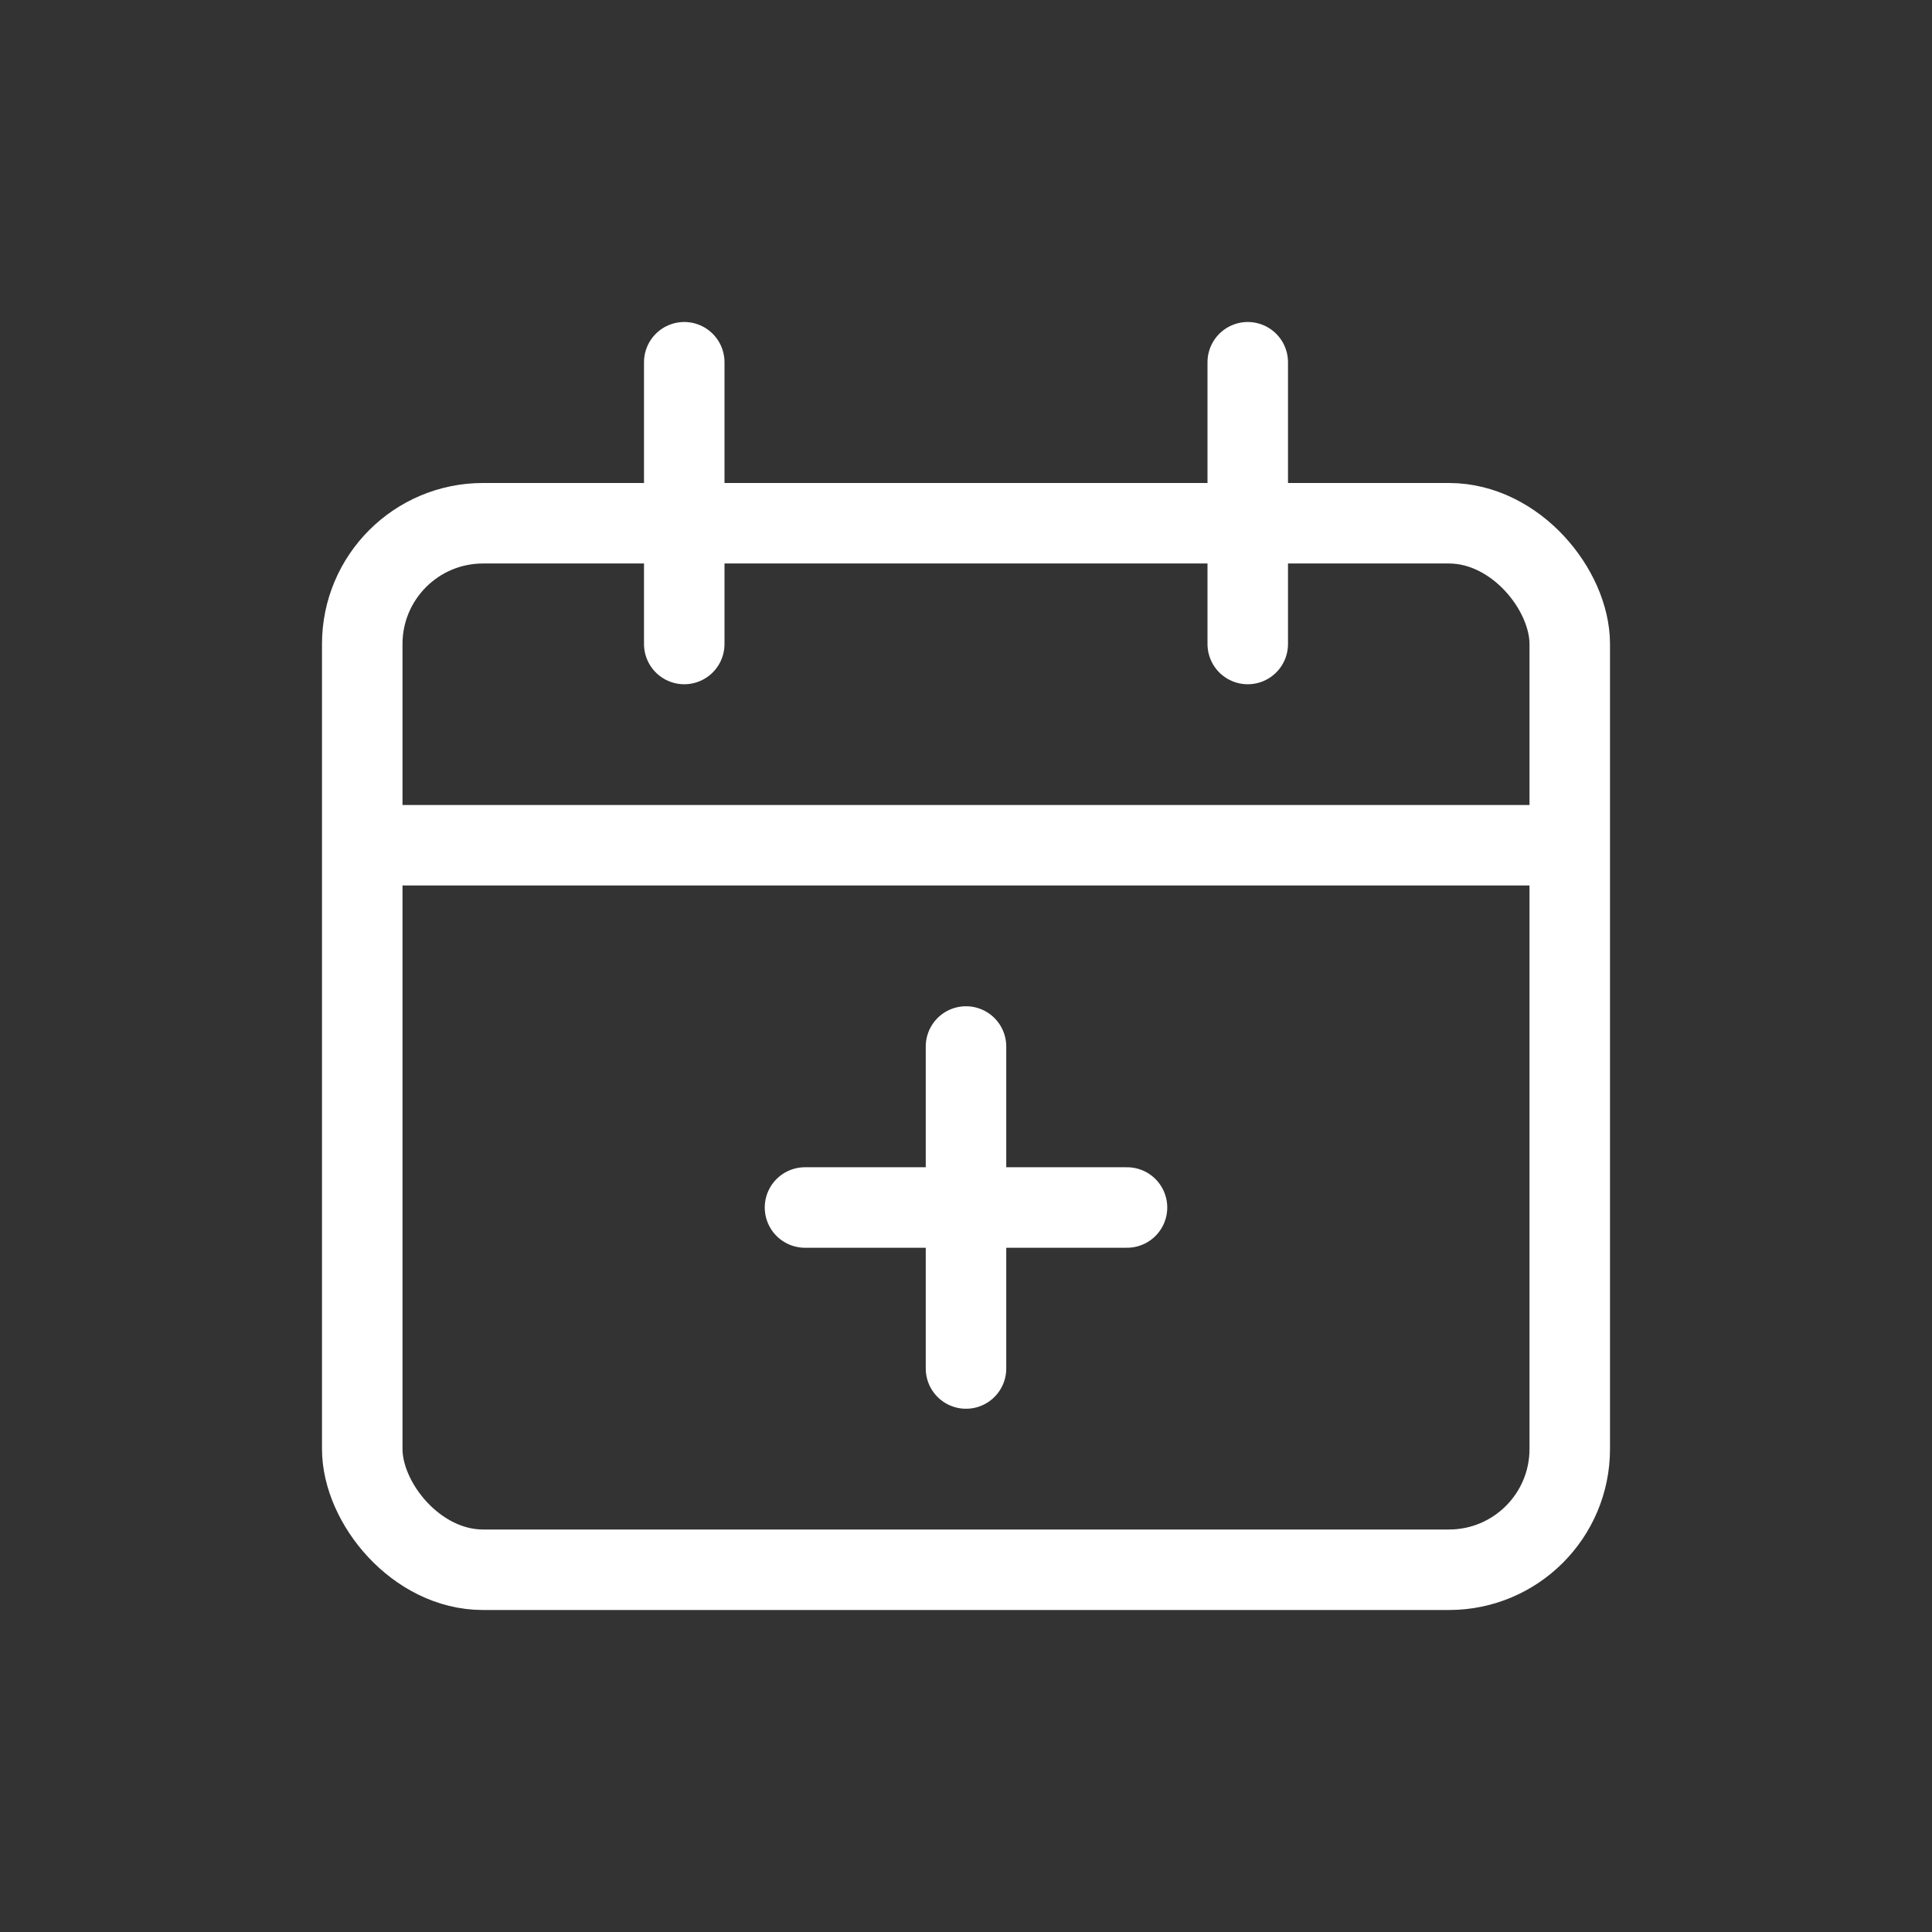 <?xml version="1.0" encoding="UTF-8"?>
<svg width="30px" height="30px" viewBox="0 0 24 24" version="1.1" xmlns="http://www.w3.org/2000/svg" xmlns:xlink="http://www.w3.org/1999/xlink">
    <rect x="0" y="0" width="24" height="24" fill="#333333" stroke="none"/>
    <!-- Generator: Sketch 51.2 (57519) - http://www.bohemiancoding.com/sketch -->
    <title>Create Event</title>
    <desc>Created with Sketch.</desc>
    <defs></defs>
    <g id="Create-Event" stroke="none" stroke-width="1" fill="none" fill-rule="evenodd" stroke-linejoin="round">
        <g id="calendar-add" transform="translate(4, 4)" stroke="#ffffff">
            <path d="M8,9 L8,13" id="Shape" stroke-linecap="round"></path>
            <path d="M6,11 L10,11" id="Shape" stroke-linecap="round"></path>
            <rect id="Rectangle-path" x="0.5" y="2.5" width="15" height="13" rx="1.5"></rect>
            <path d="M0.5,6.5 L15.5,6.5" id="Shape"></path>
            <path d="M4.5,4 L4.5,0.5" id="Shape" stroke-linecap="round"></path>
            <path d="M11.5,4 L11.5,0.5" id="Shape" stroke-linecap="round"></path>
        </g>
    </g>
</svg>